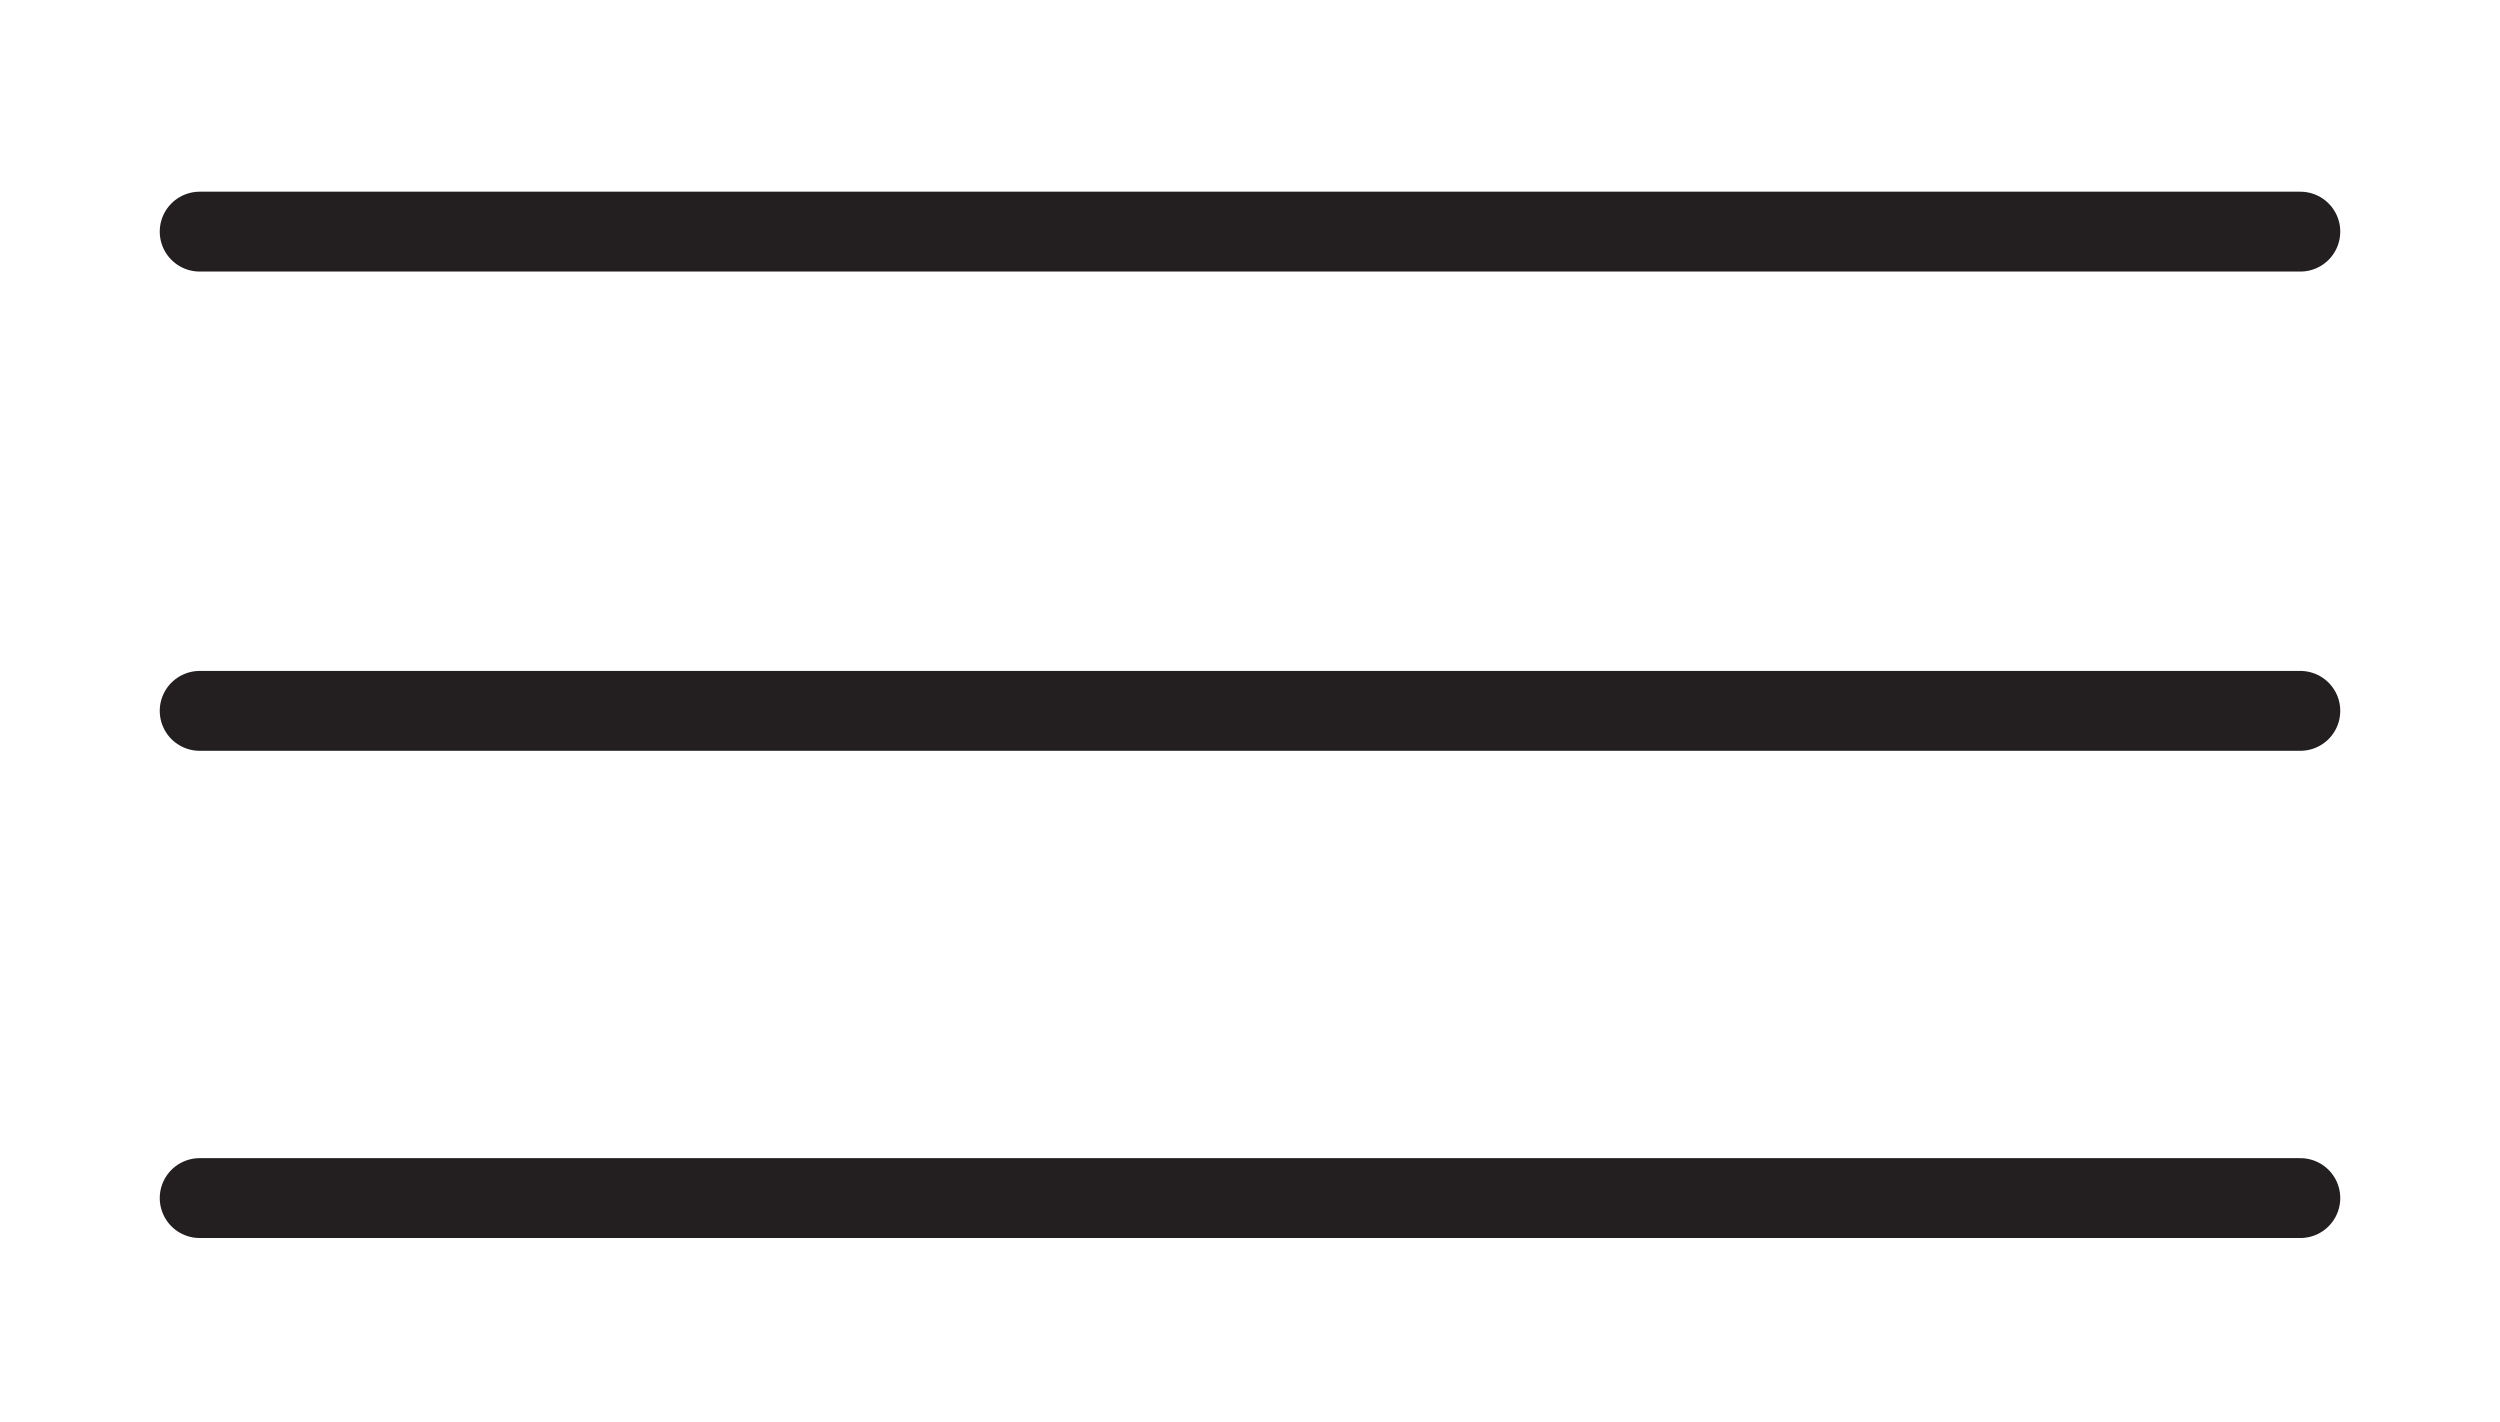 <?xml version="1.0" encoding="utf-8"?>
<!-- Generator: Adobe Illustrator 23.0.1, SVG Export Plug-In . SVG Version: 6.00 Build 0)  -->
<svg version="1.1" id="Capa_1" xmlns="http://www.w3.org/2000/svg" xmlns:xlink="http://www.w3.org/1999/xlink" x="0px" y="0px"
	 viewBox="0 0 31.3 17.8" style="enable-background:new 0 0 31.3 17.8;" xml:space="preserve">
<style type="text/css">
	.st0{fill:#231F20;}
	.st1{fill:#FFFFFF;}
	.st2{fill:#231F20;stroke:#FFFFFF;stroke-width:0.5;stroke-miterlimit:10;}
	.st3{fill:#11D5EF;}
	.st4{opacity:0.8;}
	.st5{fill:#4C4759;}
	.st6{opacity:0.5;}
	.st7{fill:#4DA9FF;}
	.st8{fill:#FFFEFF;}
	.st9{fill:#63B4FF;}
	.st10{fill:#FF6666;}
	.st11{fill:none;}
	.st12{fill:#F4AF9F;}
	.st13{fill:#E1708B;}
	.st14{opacity:0.72;}
	.st15{fill:url(#SVGID_1_);}
	.st16{fill:url(#SVGID_2_);}
	.st17{fill:url(#SVGID_3_);}
	.st18{fill:url(#SVGID_4_);}
	.st19{fill:#473F65;}
	.st20{fill:#E8EAF1;}
	.st21{fill:#FEFEFE;}
	.st22{fill:#656565;}
	.st23{opacity:0.58;}
	.st24{fill:url(#SVGID_5_);}
	.st25{fill:url(#SVGID_6_);}
	.st26{fill:url(#SVGID_7_);}
	.st27{opacity:0.42;}
	.st28{fill:url(#SVGID_8_);}
	.st29{fill:url(#SVGID_9_);}
	.st30{fill:#231F20;stroke:#FFFFFF;stroke-width:0.25;stroke-miterlimit:10;}
	.st31{fill:none;stroke:#231F20;stroke-linecap:round;stroke-miterlimit:10;}
</style>
<g>
	<line class="st31" x1="2.5" y1="2.9" x2="28.8" y2="2.9"/>
	<line class="st31" x1="2.5" y1="8.9" x2="28.8" y2="8.9"/>
	<line class="st31" x1="2.5" y1="15" x2="28.8" y2="15"/>
</g>
</svg>
